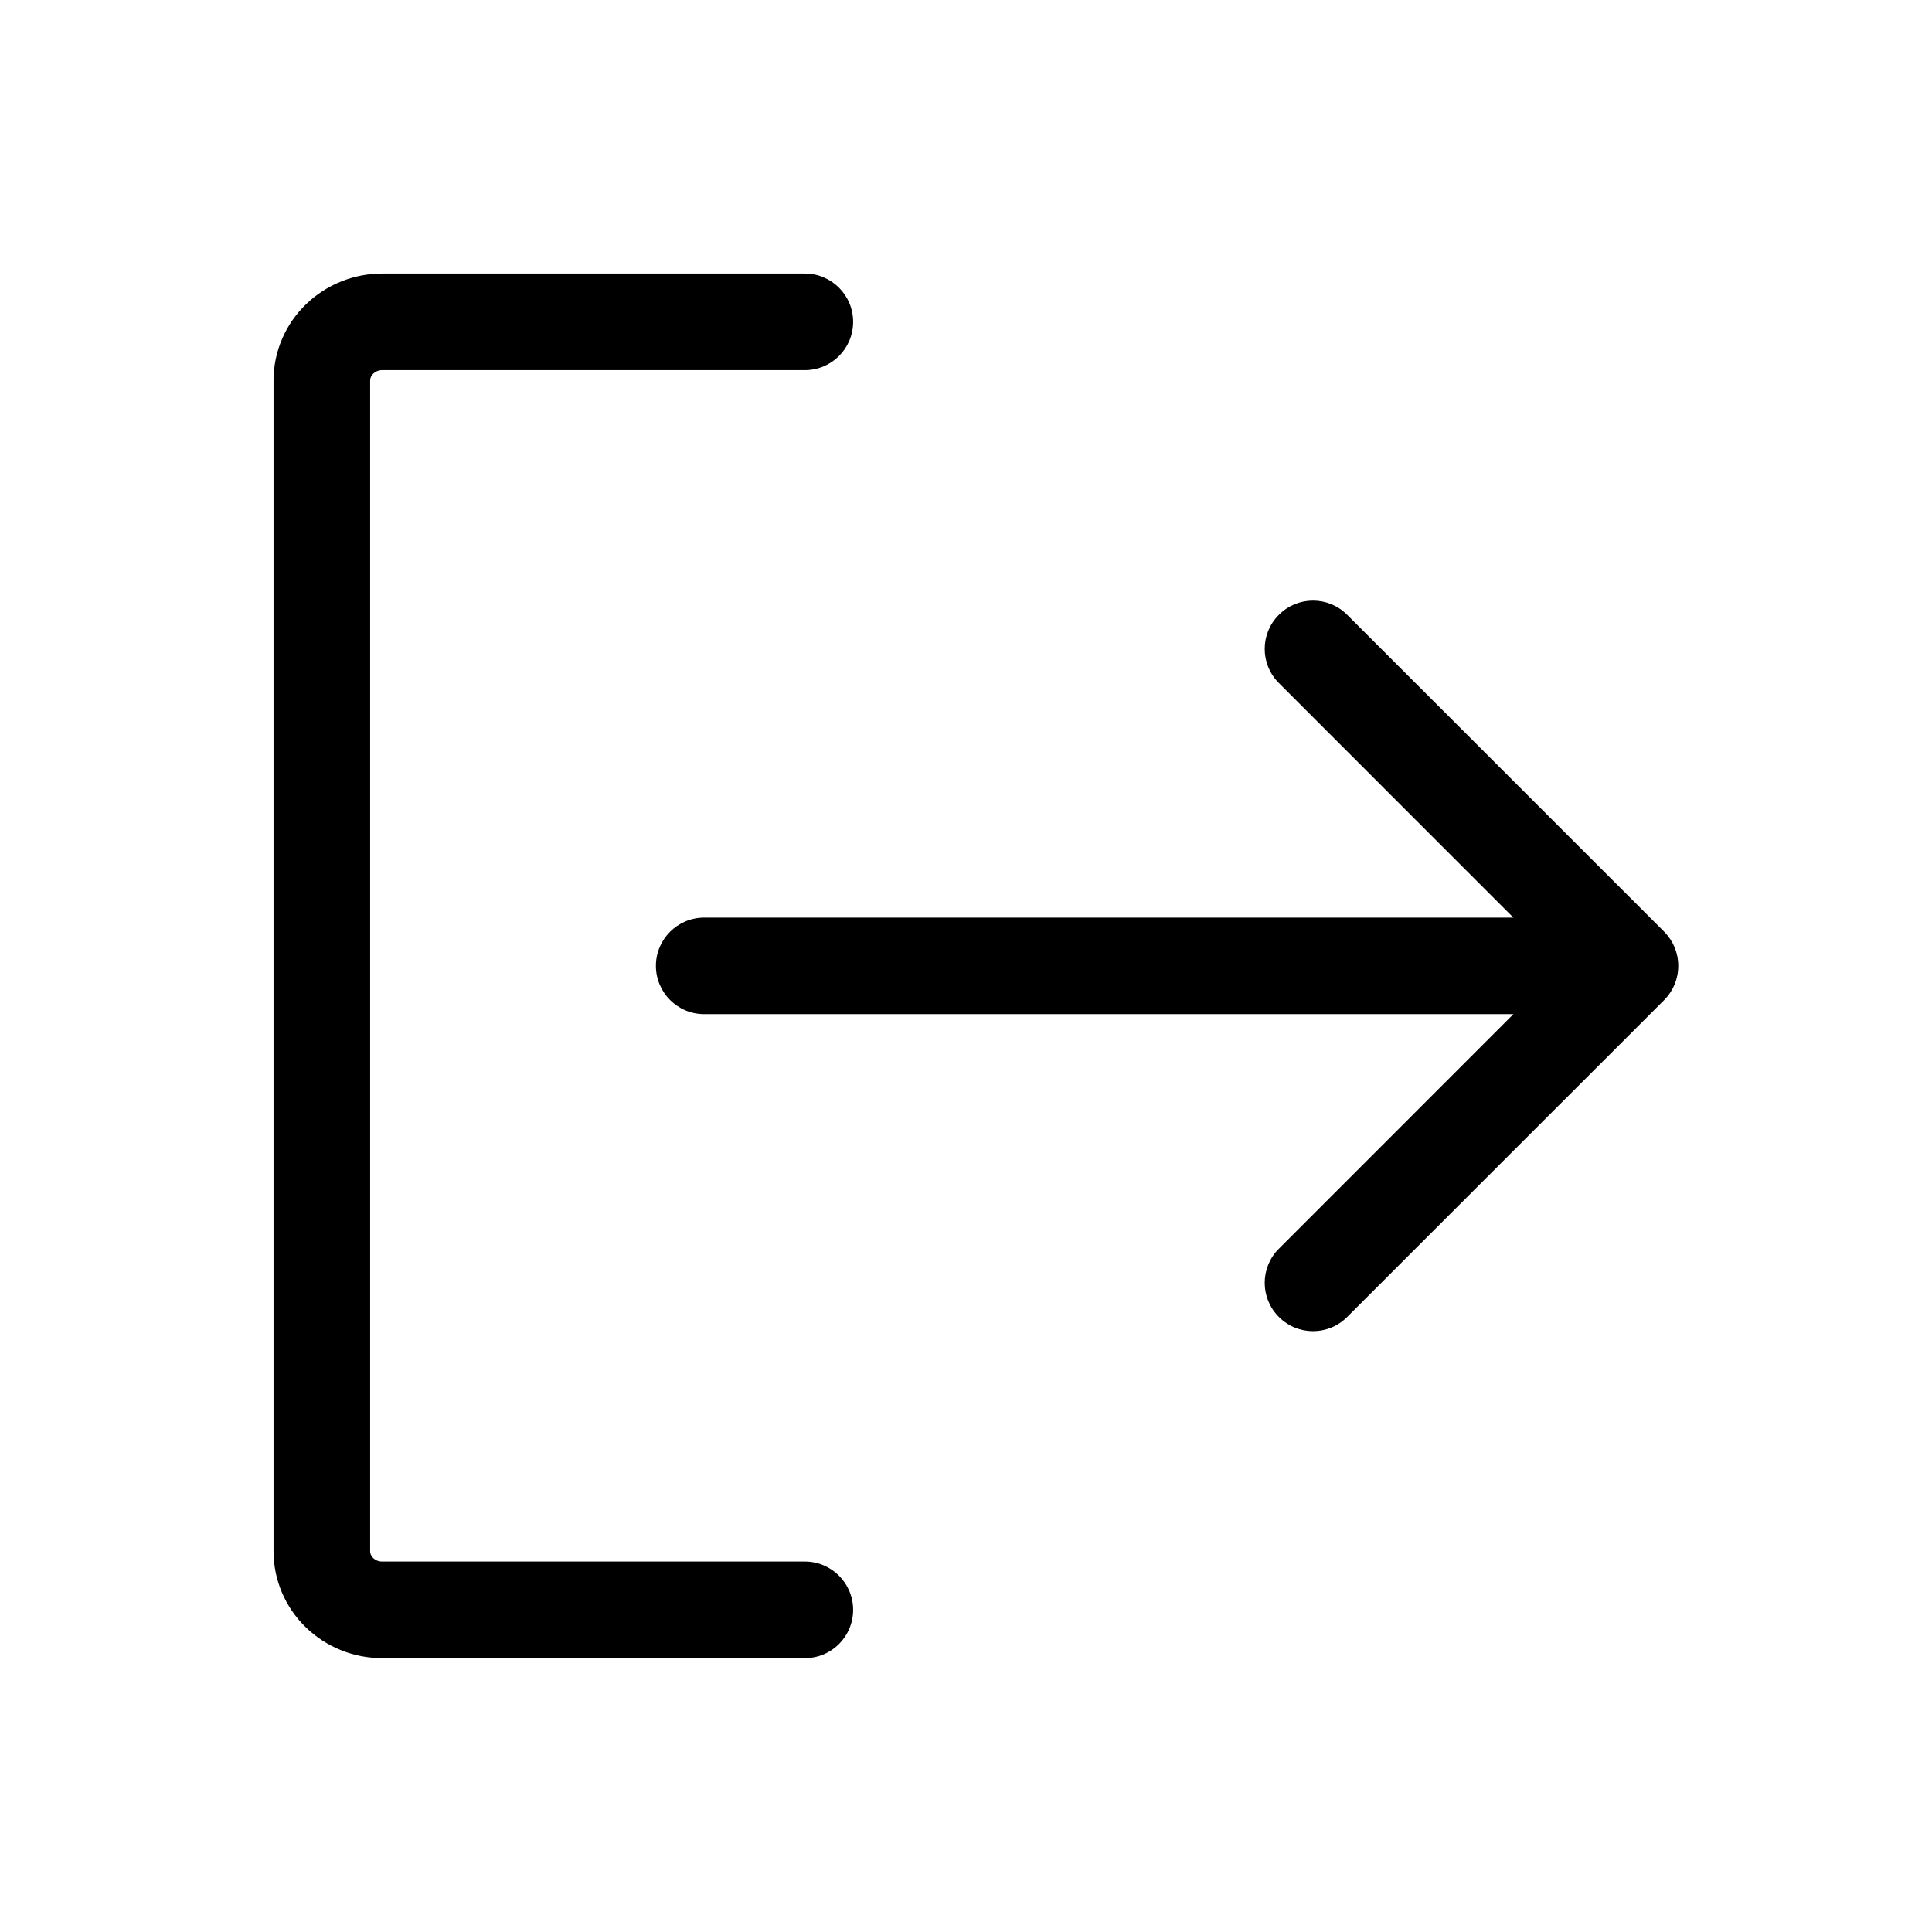 <svg width="24" height="24" viewBox="0 0 24 24" fill="none" xmlns="http://www.w3.org/2000/svg">
<path fill-rule="evenodd" clip-rule="evenodd" d="M16.735 7.637C16.501 7.402 16.121 7.402 15.887 7.637C15.652 7.871 15.652 8.251 15.887 8.485L18.8 11.399H8.748C8.417 11.399 8.148 11.667 8.148 11.998C8.148 12.33 8.417 12.598 8.748 12.598H18.8L15.887 15.512C15.652 15.746 15.652 16.126 15.887 16.36C16.121 16.595 16.501 16.595 16.735 16.36L20.672 12.424C20.674 12.421 20.677 12.418 20.68 12.416C20.734 12.36 20.775 12.296 20.803 12.228C20.832 12.157 20.848 12.08 20.848 11.998C20.848 11.917 20.832 11.84 20.803 11.769C20.775 11.701 20.734 11.637 20.68 11.581C20.677 11.579 20.674 11.576 20.672 11.573" fill="black"/>
<path fill-rule="evenodd" clip-rule="evenodd" d="M4.748 4.598C4.703 4.598 4.663 4.616 4.636 4.642C4.61 4.668 4.598 4.698 4.598 4.726V19.271C4.598 19.299 4.61 19.329 4.636 19.355C4.663 19.381 4.703 19.398 4.748 19.398H9.998C10.33 19.398 10.598 19.667 10.598 19.998C10.598 20.33 10.33 20.598 9.998 20.598H4.748C4.396 20.598 4.055 20.463 3.8 20.216C3.545 19.969 3.398 19.629 3.398 19.271V4.726C3.398 4.368 3.545 4.028 3.8 3.781C4.055 3.534 4.396 3.398 4.748 3.398H9.998C10.33 3.398 10.598 3.667 10.598 3.998C10.598 4.33 10.33 4.598 9.998 4.598H4.748Z" fill="black"/>
</svg>
